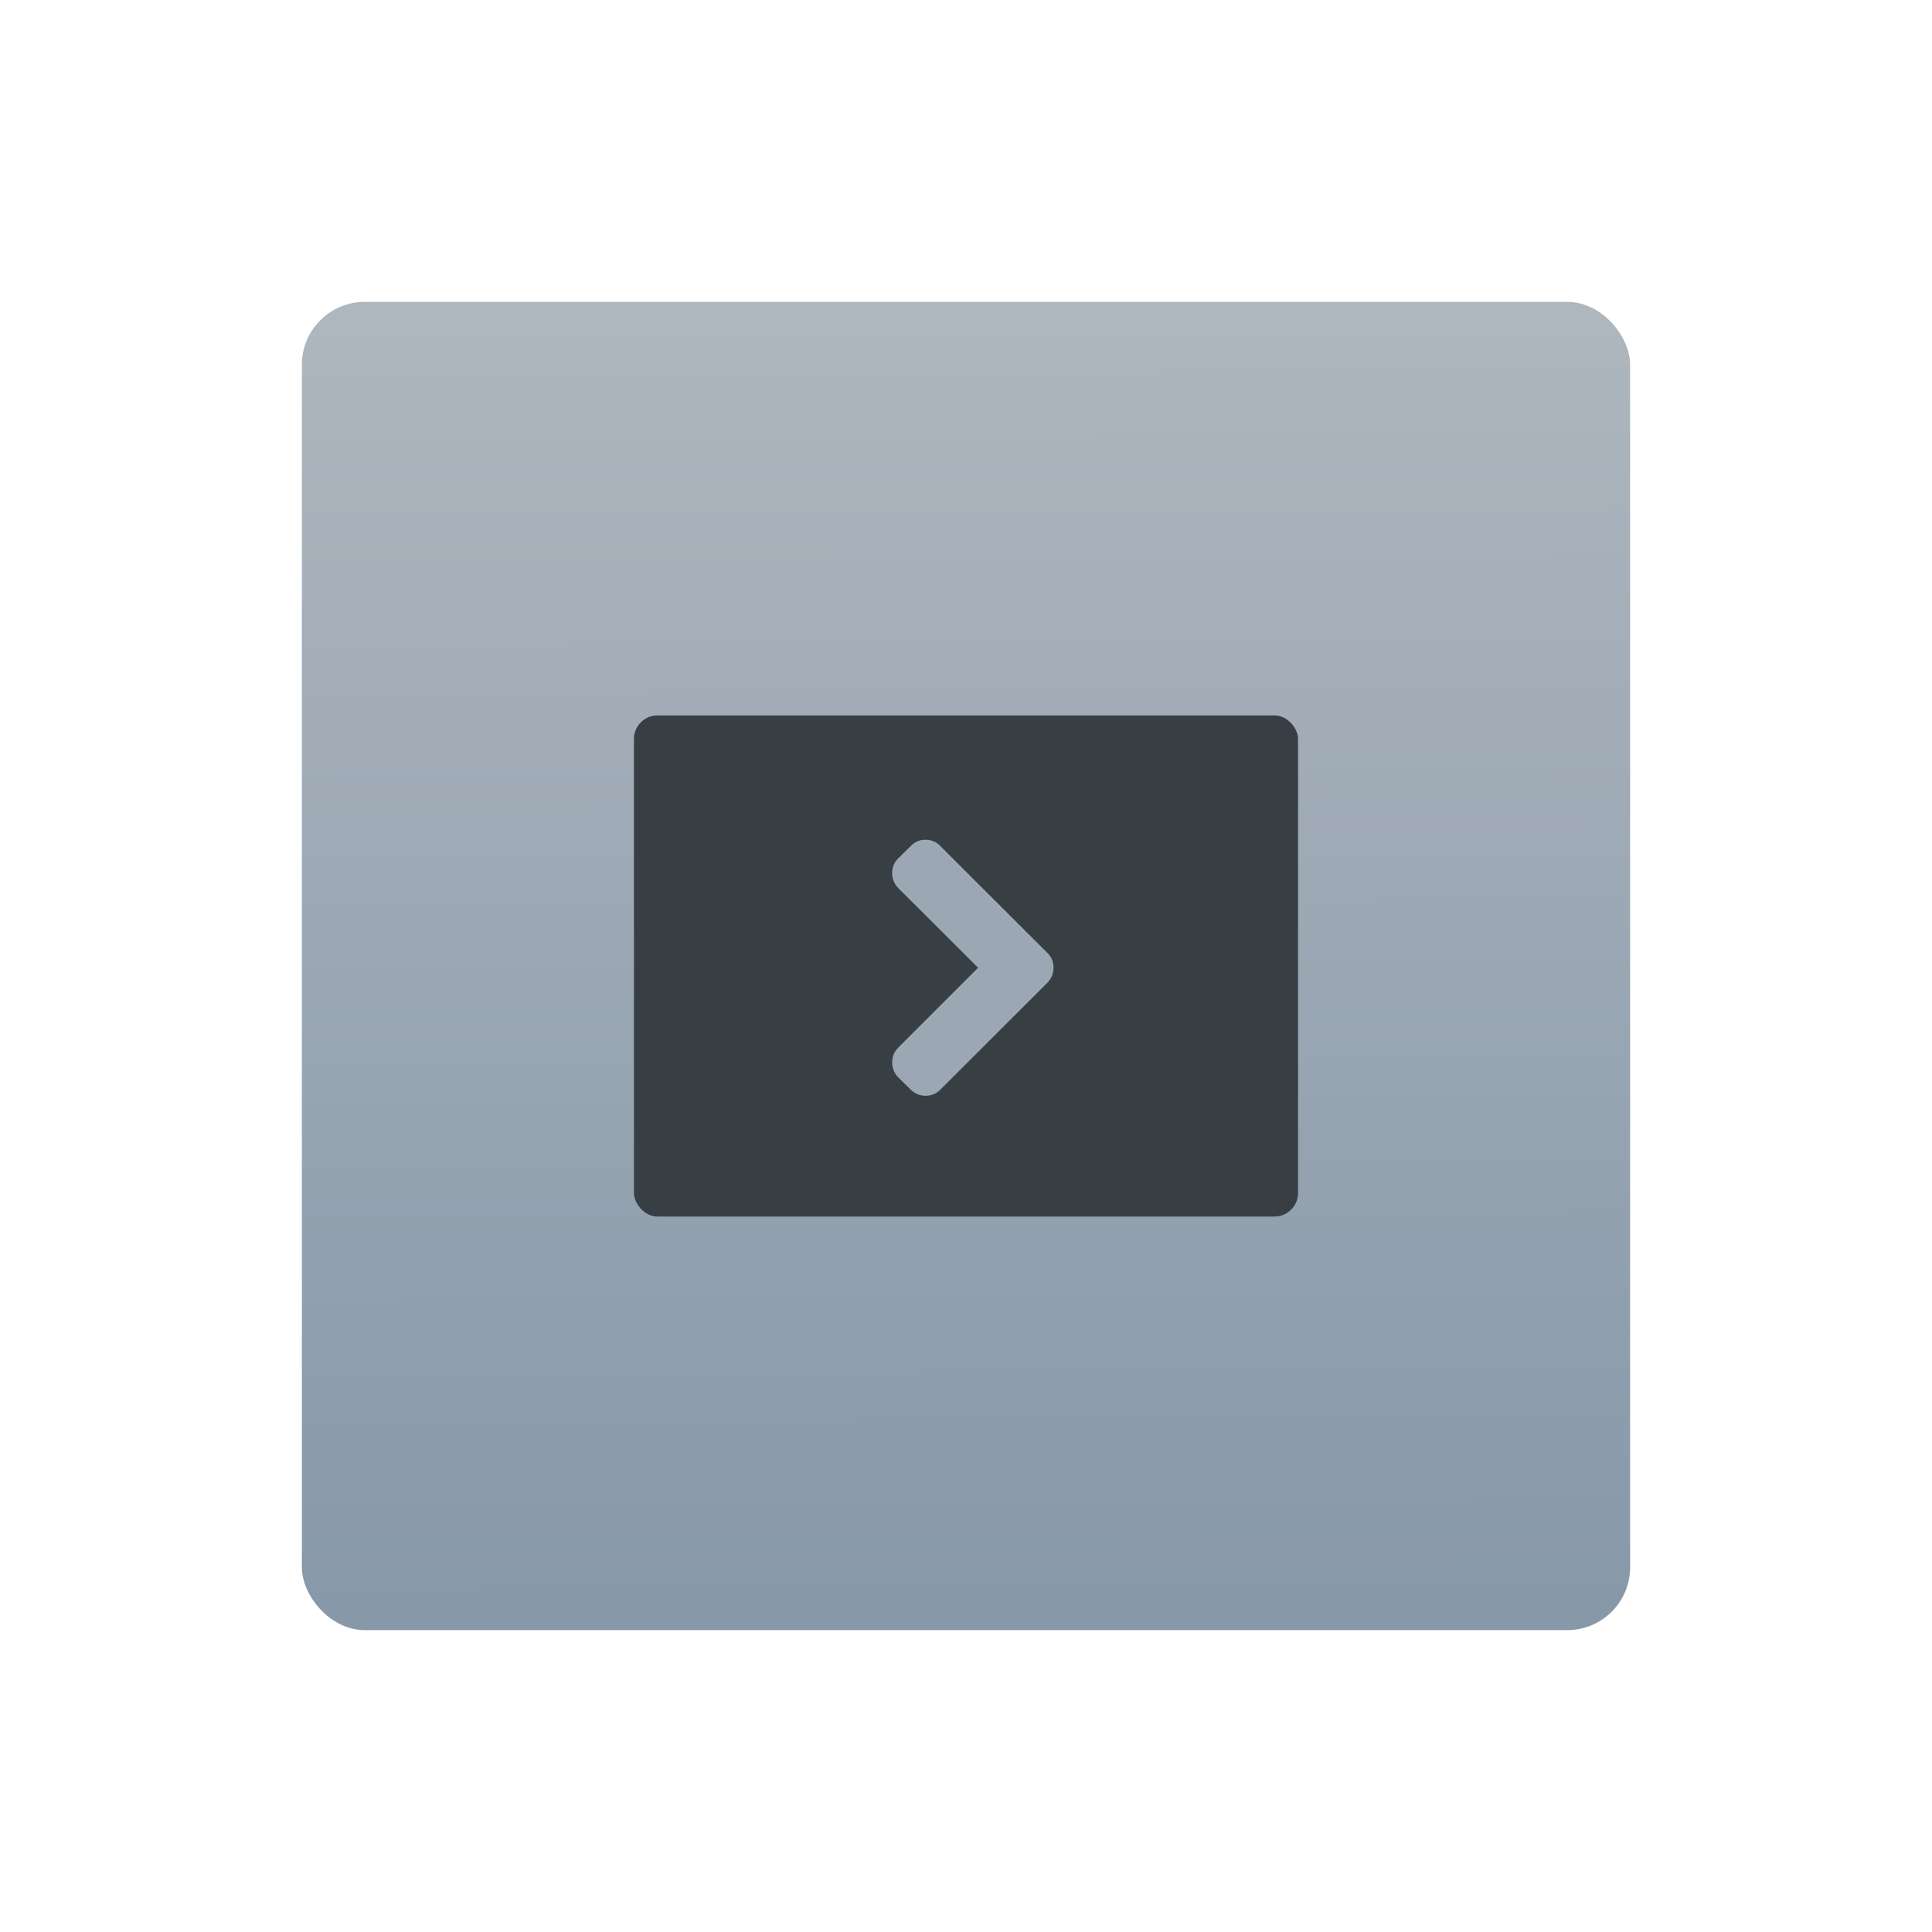 <?xml version="1.0" encoding="UTF-8" standalone="no"?>
<svg
   xmlns:dc="http://purl.org/dc/elements/1.1/"
   xmlns:cc="http://creativecommons.org/ns#"
   xmlns:rdf="http://www.w3.org/1999/02/22-rdf-syntax-ns#"
   xmlns:svg="http://www.w3.org/2000/svg"
   xmlns="http://www.w3.org/2000/svg"
   xmlns:sodipodi="http://sodipodi.sourceforge.net/DTD/sodipodi-0.dtd"
   xmlns:inkscape="http://www.inkscape.org/namespaces/inkscape"
   height="64"
   viewBox="0 0 64 64"
   width="64"
   version="1.1"
   id="svg27"
   sodipodi:docname="application-octet-stream.svg"
   inkscape:version="0.92.5 (2060ec1f9f, 2020-04-08)">
  <defs
     id="defs31" />
  <sodipodi:namedview
     pagecolor="#ffffff"
     bordercolor="#666666"
     borderopacity="1"
     objecttolerance="10"
     gridtolerance="10"
     guidetolerance="10"
     inkscape:pageopacity="0"
     inkscape:pageshadow="2"
     inkscape:window-width="1920"
     inkscape:window-height="934"
     id="namedview29"
     showgrid="false"
     inkscape:zoom="3.6875"
     inkscape:cx="3.9322034"
     inkscape:cy="32"
     inkscape:window-x="0"
     inkscape:window-y="35"
     inkscape:window-maximized="1"
     inkscape:current-layer="svg27" />
  <linearGradient
     id="a"
     gradientTransform="matrix(1.075,0,0,0.857,113.081,8.617)"
     gradientUnits="userSpaceOnUse"
     x1="-74.929"
     x2="-75.26"
     y1="52.199"
     y2="2.356">
    <stop
       offset="0"
       stop-color="#8798a9"
       id="stop2" />
    <stop
       offset="1"
       stop-color="#aeb6be"
       id="stop4" />
  </linearGradient>
  <rect
     style="fill:url(#a);stroke-width:0.913"
     id="rect9"
     y="10"
     x="10"
     width="44"
     ry="2.082"
     height="44" />
  <g
     id="g854"
     transform="translate(0,4.942)">
    <rect
       height="16.601"
       ry="0.781"
       width="22"
       x="21"
       y="18.757"
       id="rect21"
       style="fill:#373e44" />
    <path
       d="m 34.698,26.627 -3.549,-3.544 c -0.131,-0.138 -0.294,-0.207 -0.49,-0.207 -0.196,0 -0.359,0.069 -0.49,0.207 l -0.414,0.408 c -0.134,0.134 -0.201,0.298 -0.201,0.49 0,0.189 0.067,0.354 0.201,0.495 l 2.646,2.64 -2.646,2.646 c -0.134,0.134 -0.201,0.298 -0.201,0.49 0,0.189 0.067,0.354 0.201,0.495 l 0.414,0.408 c 0.134,0.134 0.298,0.201 0.49,0.201 0.192,0 0.356,-0.067 0.49,-0.201 l 3.549,-3.544 c 0.134,-0.142 0.202,-0.307 0.202,-0.495 0,-0.192 -0.067,-0.356 -0.202,-0.49 z"
       id="path23"
       inkscape:connector-curvature="0"
       style="fill:#9ba8b4;stroke-width:0.067" />
  </g>
</svg>
